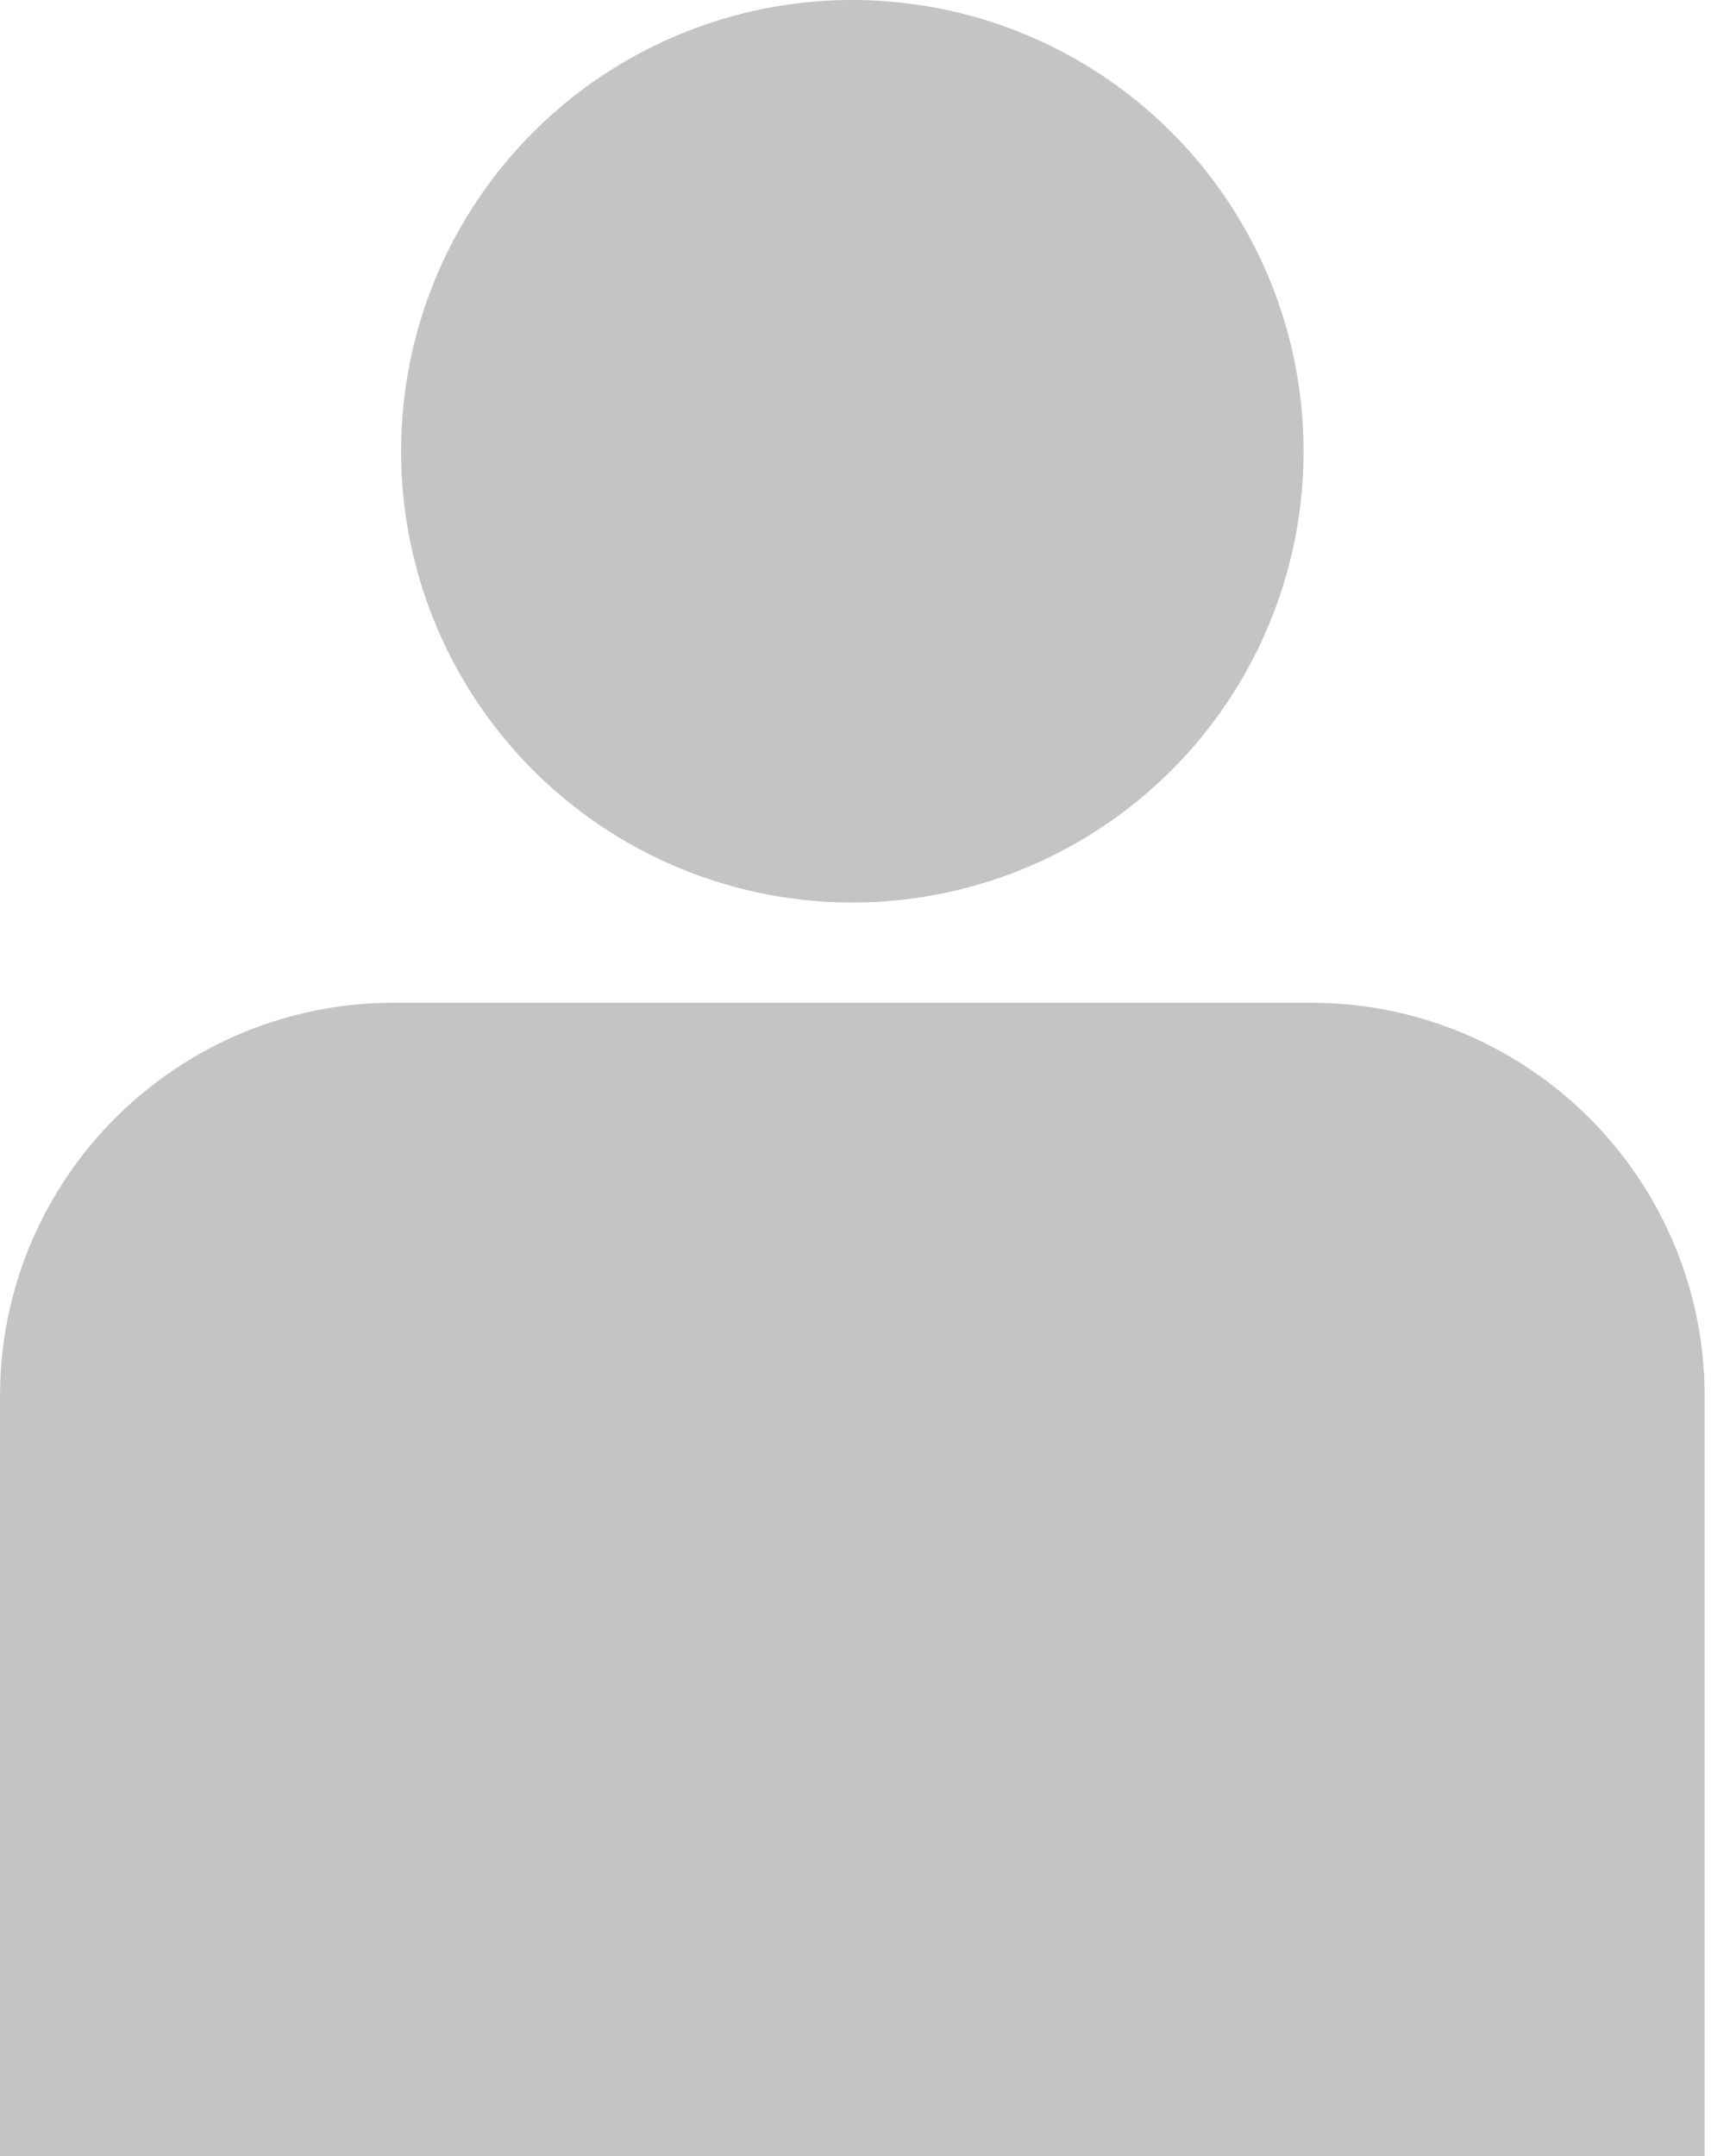 <svg width="50" height="63" viewBox="0 0 50 63" fill="none" xmlns="http://www.w3.org/2000/svg">
    <circle cx="24.907" cy="13.186" r="13.186" fill="#C4C4C4"/>
    <path d="M0 40.802C0 34.451 5.149 29.302 11.5 29.302H38.314C44.665 29.302 49.814 34.451 49.814 40.802V63H0V40.802Z"
          fill="#C4C4C4" />
</svg>
